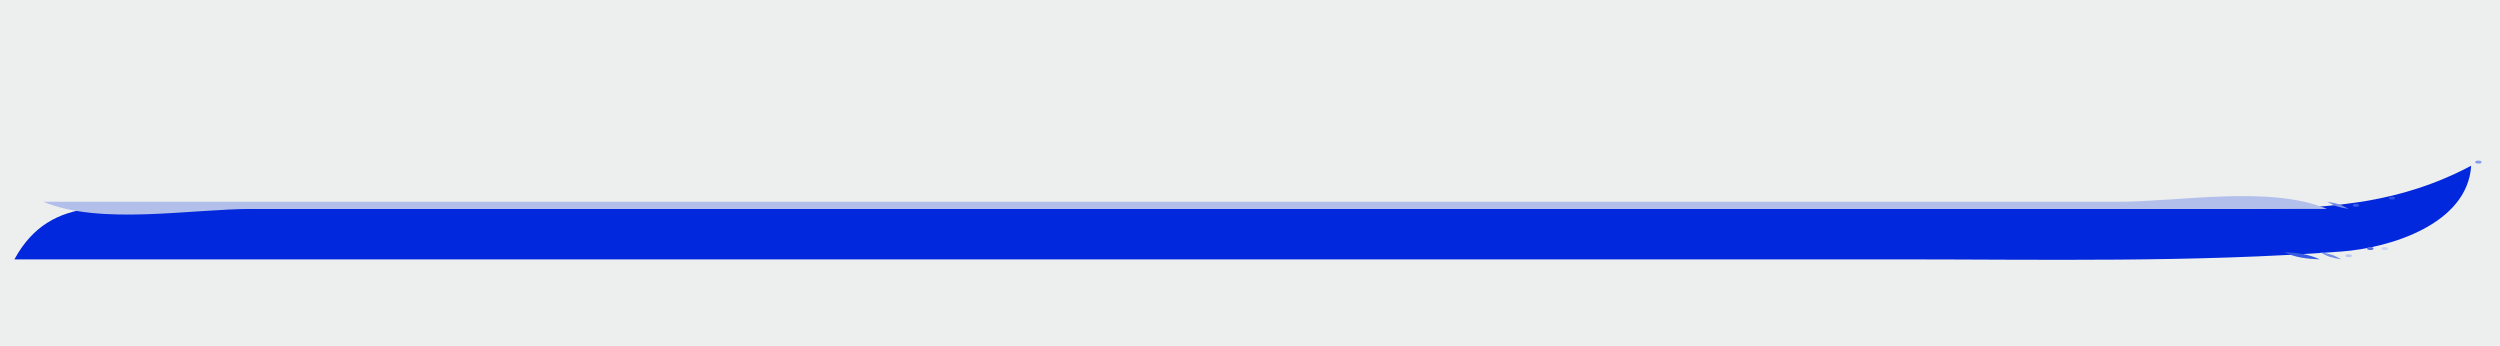 <?xml version="1.0" standalone="yes"?>
<svg xmlns="http://www.w3.org/2000/svg" width="347" height="48">
<path style="fill:#edefef; stroke:none;" d="M0 0L0 48L347 48L347 0L0 0z"/>
<path style="fill:#869ae8; stroke:none;" d="M343.667 22.333C343.222 22.778 344.278 22.722 344.333 22.667C344.778 22.222 343.722 22.278 343.667 22.333z"/>
<path style="fill:#b3bfeb; stroke:none;" d="M341 23L342 24L341 23z"/>
<path style="fill:#415de2; stroke:none;" d="M342 23L343 24L342 23z"/>
<path style="fill:#0228dd; stroke:none;" d="M343 23C331.046 29.366 319.157 29 306 29L263 29L87 29L26 29C16.473 29 7.126 26.534 2 36L263 36C283.694 36 304.383 36.457 325 34.911C331.772 34.404 342.49 31.1 343 23z"/>
<path style="fill:#b3bfeb; stroke:none;" d="M339 24L340 25L339 24z"/>
<path style="fill:#415de2; stroke:none;" d="M340 24L341 25L340 24z"/>
<path style="fill:#657be4; stroke:none;" d="M343 24L344 25L343 24z"/>
<path style="fill:#869ae8; stroke:none;" d="M337 25L338 26L337 25z"/>
<path style="fill:#94aaeb; stroke:none;" d="M334 26L335 27L334 26z"/>
<path style="fill:#546ce2; stroke:none;" d="M335 26L336 27L335 26z"/>
<path style="fill:#a2afe9; stroke:none;" d="M330 27L331 28L330 27z"/>
<path style="fill:#2f52e1; stroke:none;" d="M331.667 27.333C331.222 27.778 332.278 27.722 332.333 27.667C332.778 27.222 331.722 27.278 331.667 27.333z"/>
<path style="fill:#869ae8; stroke:none;" d="M341 27L342 28L341 27z"/>
<path style="fill:#b3bfeb; stroke:none;" d="M6 28C13.879 31.306 26.466 29 35 29L99 29L323 29C315.121 25.694 302.534 28 294 28L230 28L6 28z"/>
<path style="fill:#758de7; stroke:none;" d="M323 28C324.248 28.685 324.548 28.749 326 29C324.752 28.315 324.452 28.251 323 28z"/>
<path style="fill:#3859e2; stroke:none;" d="M326.667 28.333C326.222 28.778 327.278 28.722 327.333 28.667C327.778 28.222 326.722 28.278 326.667 28.333z"/>
<path style="fill:#567ae7; stroke:none;" d="M340 28L341 29L340 28z"/>
<path style="fill:#758de7; stroke:none;" d="M5 29L6 30L5 29z"/>
<path style="fill:#546ce2; stroke:none;" d="M339 29L340 30L339 29z"/>
<path style="fill:#657be4; stroke:none;" d="M338 30L339 31L338 30z"/>
<path style="fill:#758de7; stroke:none;" d="M4 31L5 32L4 31z"/>
<path style="fill:#a2afe9; stroke:none;" d="M337 31L338 32L337 31z"/>
<path style="fill:#657be4; stroke:none;" d="M335 32L336 33L335 32M3 33L4 34L3 33z"/>
<path style="fill:#869ae8; stroke:none;" d="M333 33L334 34L333 33z"/>
<path style="fill:#b3bfeb; stroke:none;" d="M2 34L3 35L2 34z"/>
<path style="fill:#546ce2; stroke:none;" d="M328.667 34.333C328.222 34.778 329.278 34.722 329.333 34.667C329.778 34.222 328.722 34.278 328.667 34.333z"/>
<path style="fill:#cbd5ee; stroke:none;" d="M330.667 34.333C330.222 34.778 331.278 34.722 331.333 34.667C331.778 34.222 330.722 34.278 330.667 34.333z"/>
<path style="fill:#3859e2; stroke:none;" d="M317 35C318.769 35.779 320.036 35.912 322 36C320.231 35.221 318.964 35.088 317 35z"/>
<path style="fill:#758de7; stroke:none;" d="M322 35C323.248 35.685 323.548 35.749 325 36C323.752 35.315 323.451 35.251 322 35z"/>
<path style="fill:#becaed; stroke:none;" d="M325.667 35.333C325.222 35.778 326.278 35.722 326.333 35.667C326.778 35.222 325.722 35.278 325.667 35.333z"/>
</svg>
